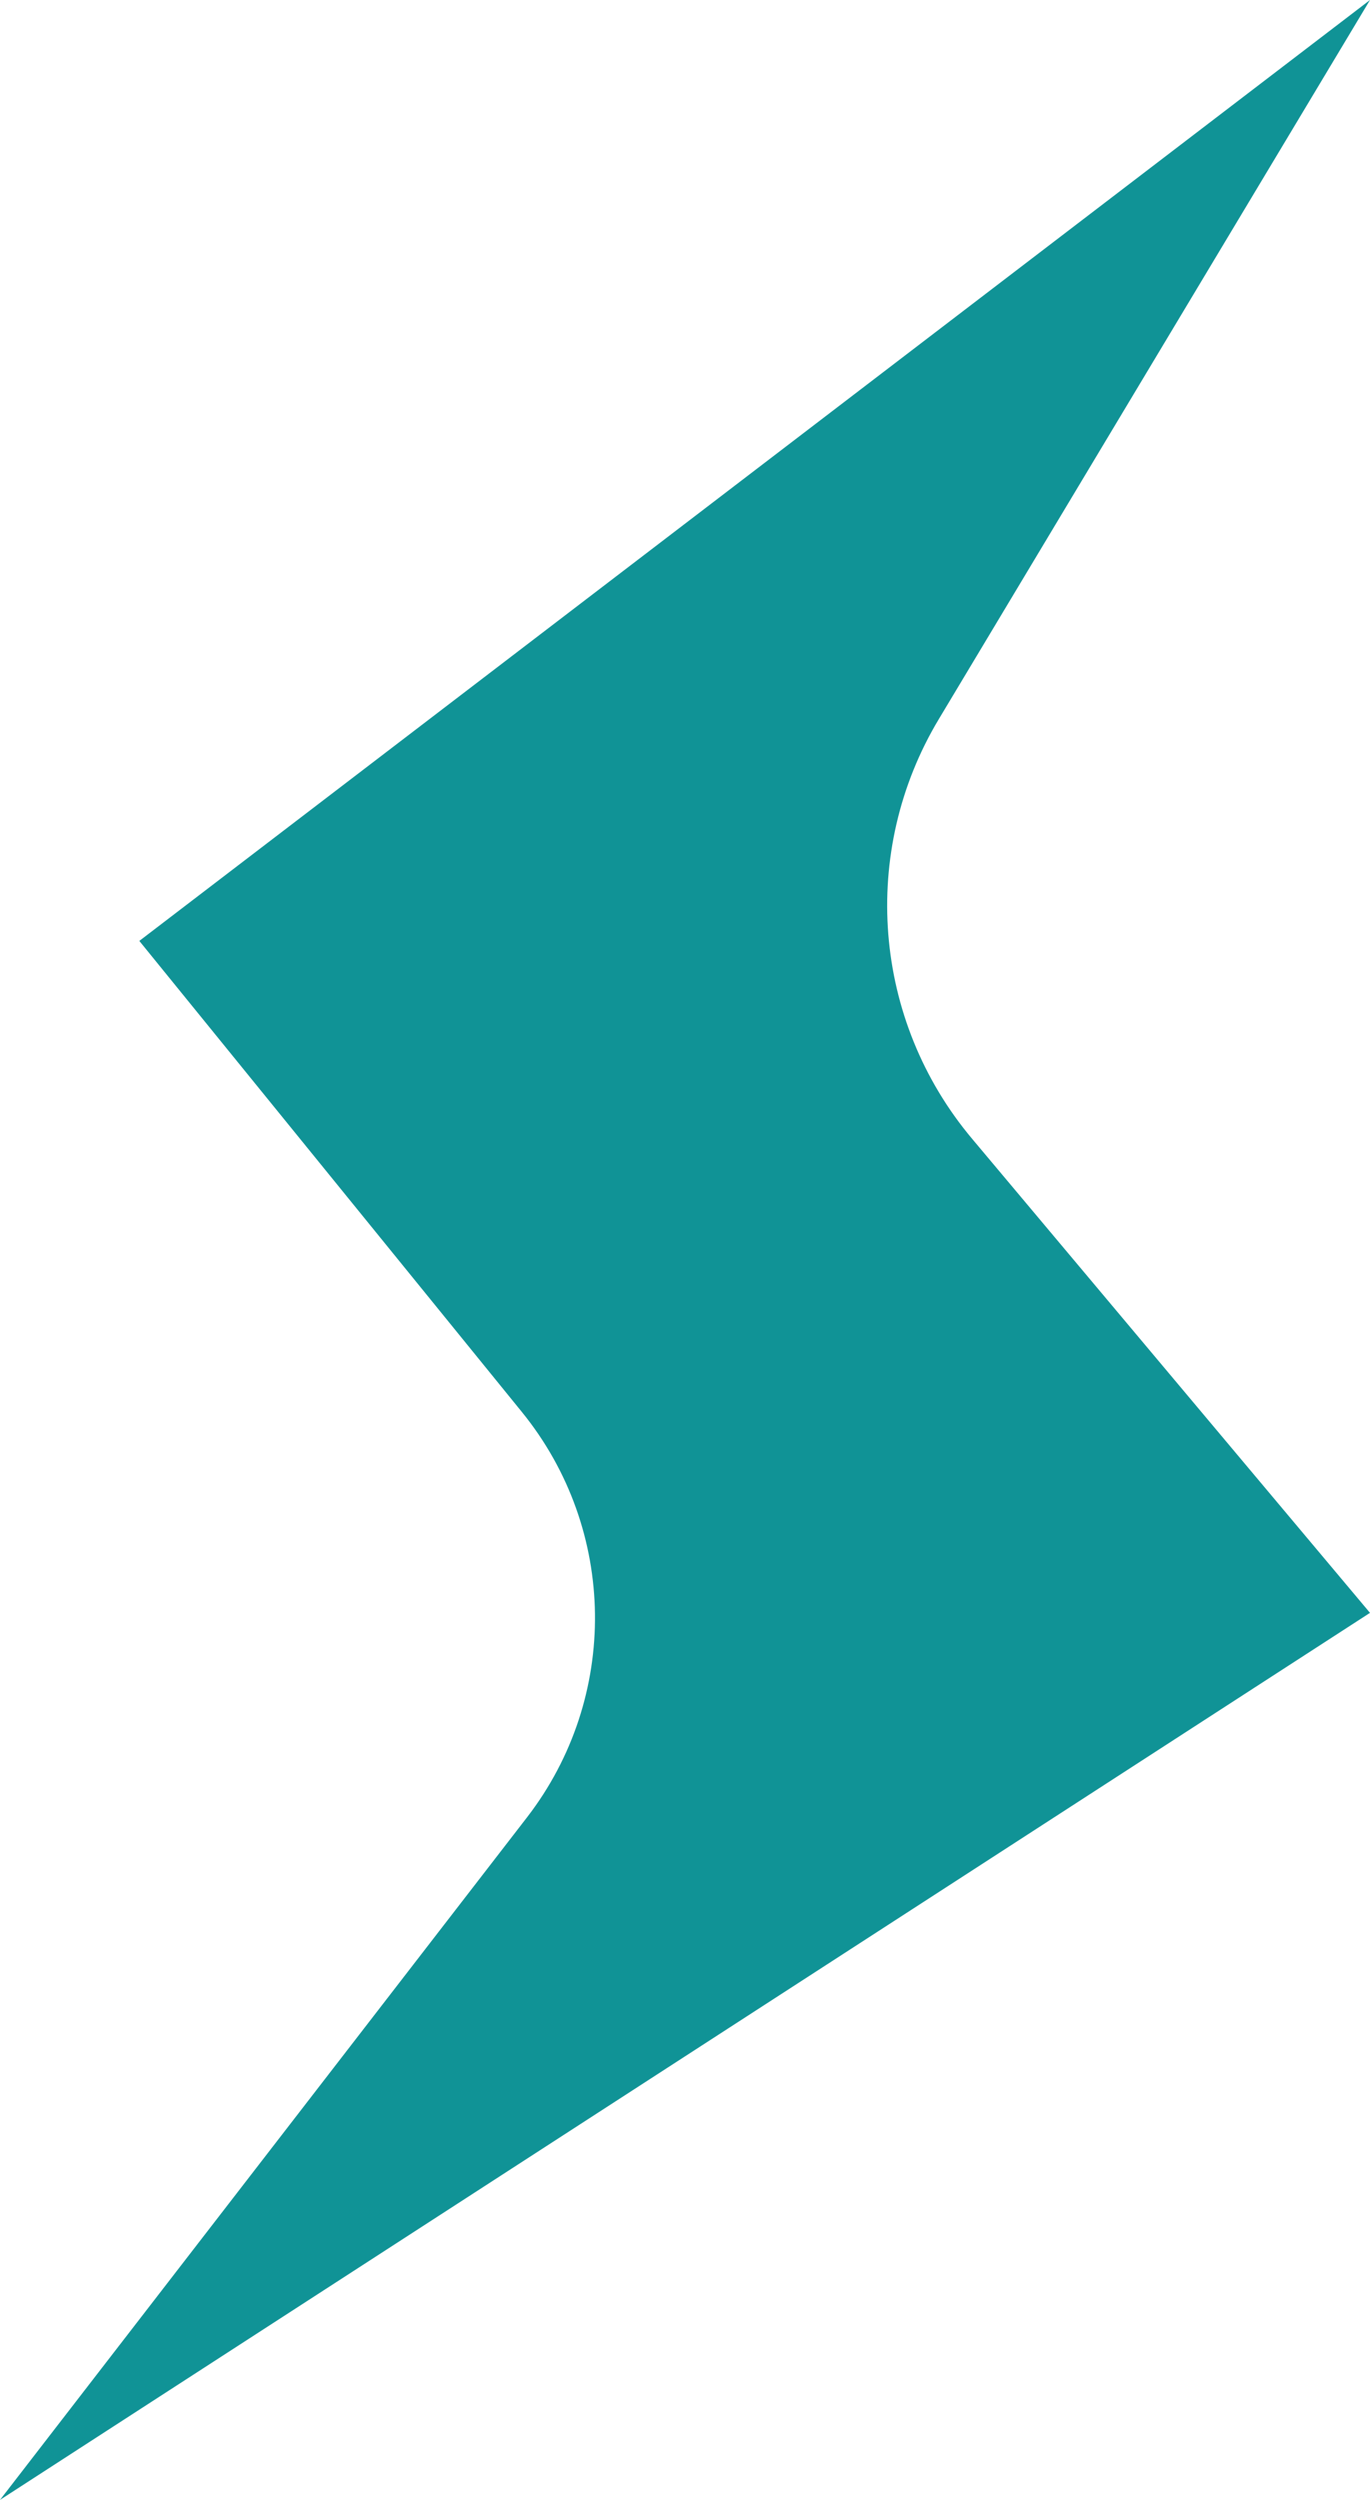 <?xml version="1.0" encoding="UTF-8"?>
<svg id="Calque_1" data-name="Calque 1" xmlns="http://www.w3.org/2000/svg" viewBox="0 0 65.39 119.24">
  <defs>
    <style>
      .cls-1 {
        fill: #109396;
      }
    </style>
  </defs>
  <path class="cls-1" d="M6.65,44.88L65.39,0l-20.58,34.3c-3.8,6.33-3.16,14.37,1.59,20.02l18.99,22.61L0,119.24l25.15-32.55c4.42-5.72,4.32-13.73-.24-19.34L6.65,44.88Z"/>
</svg>
